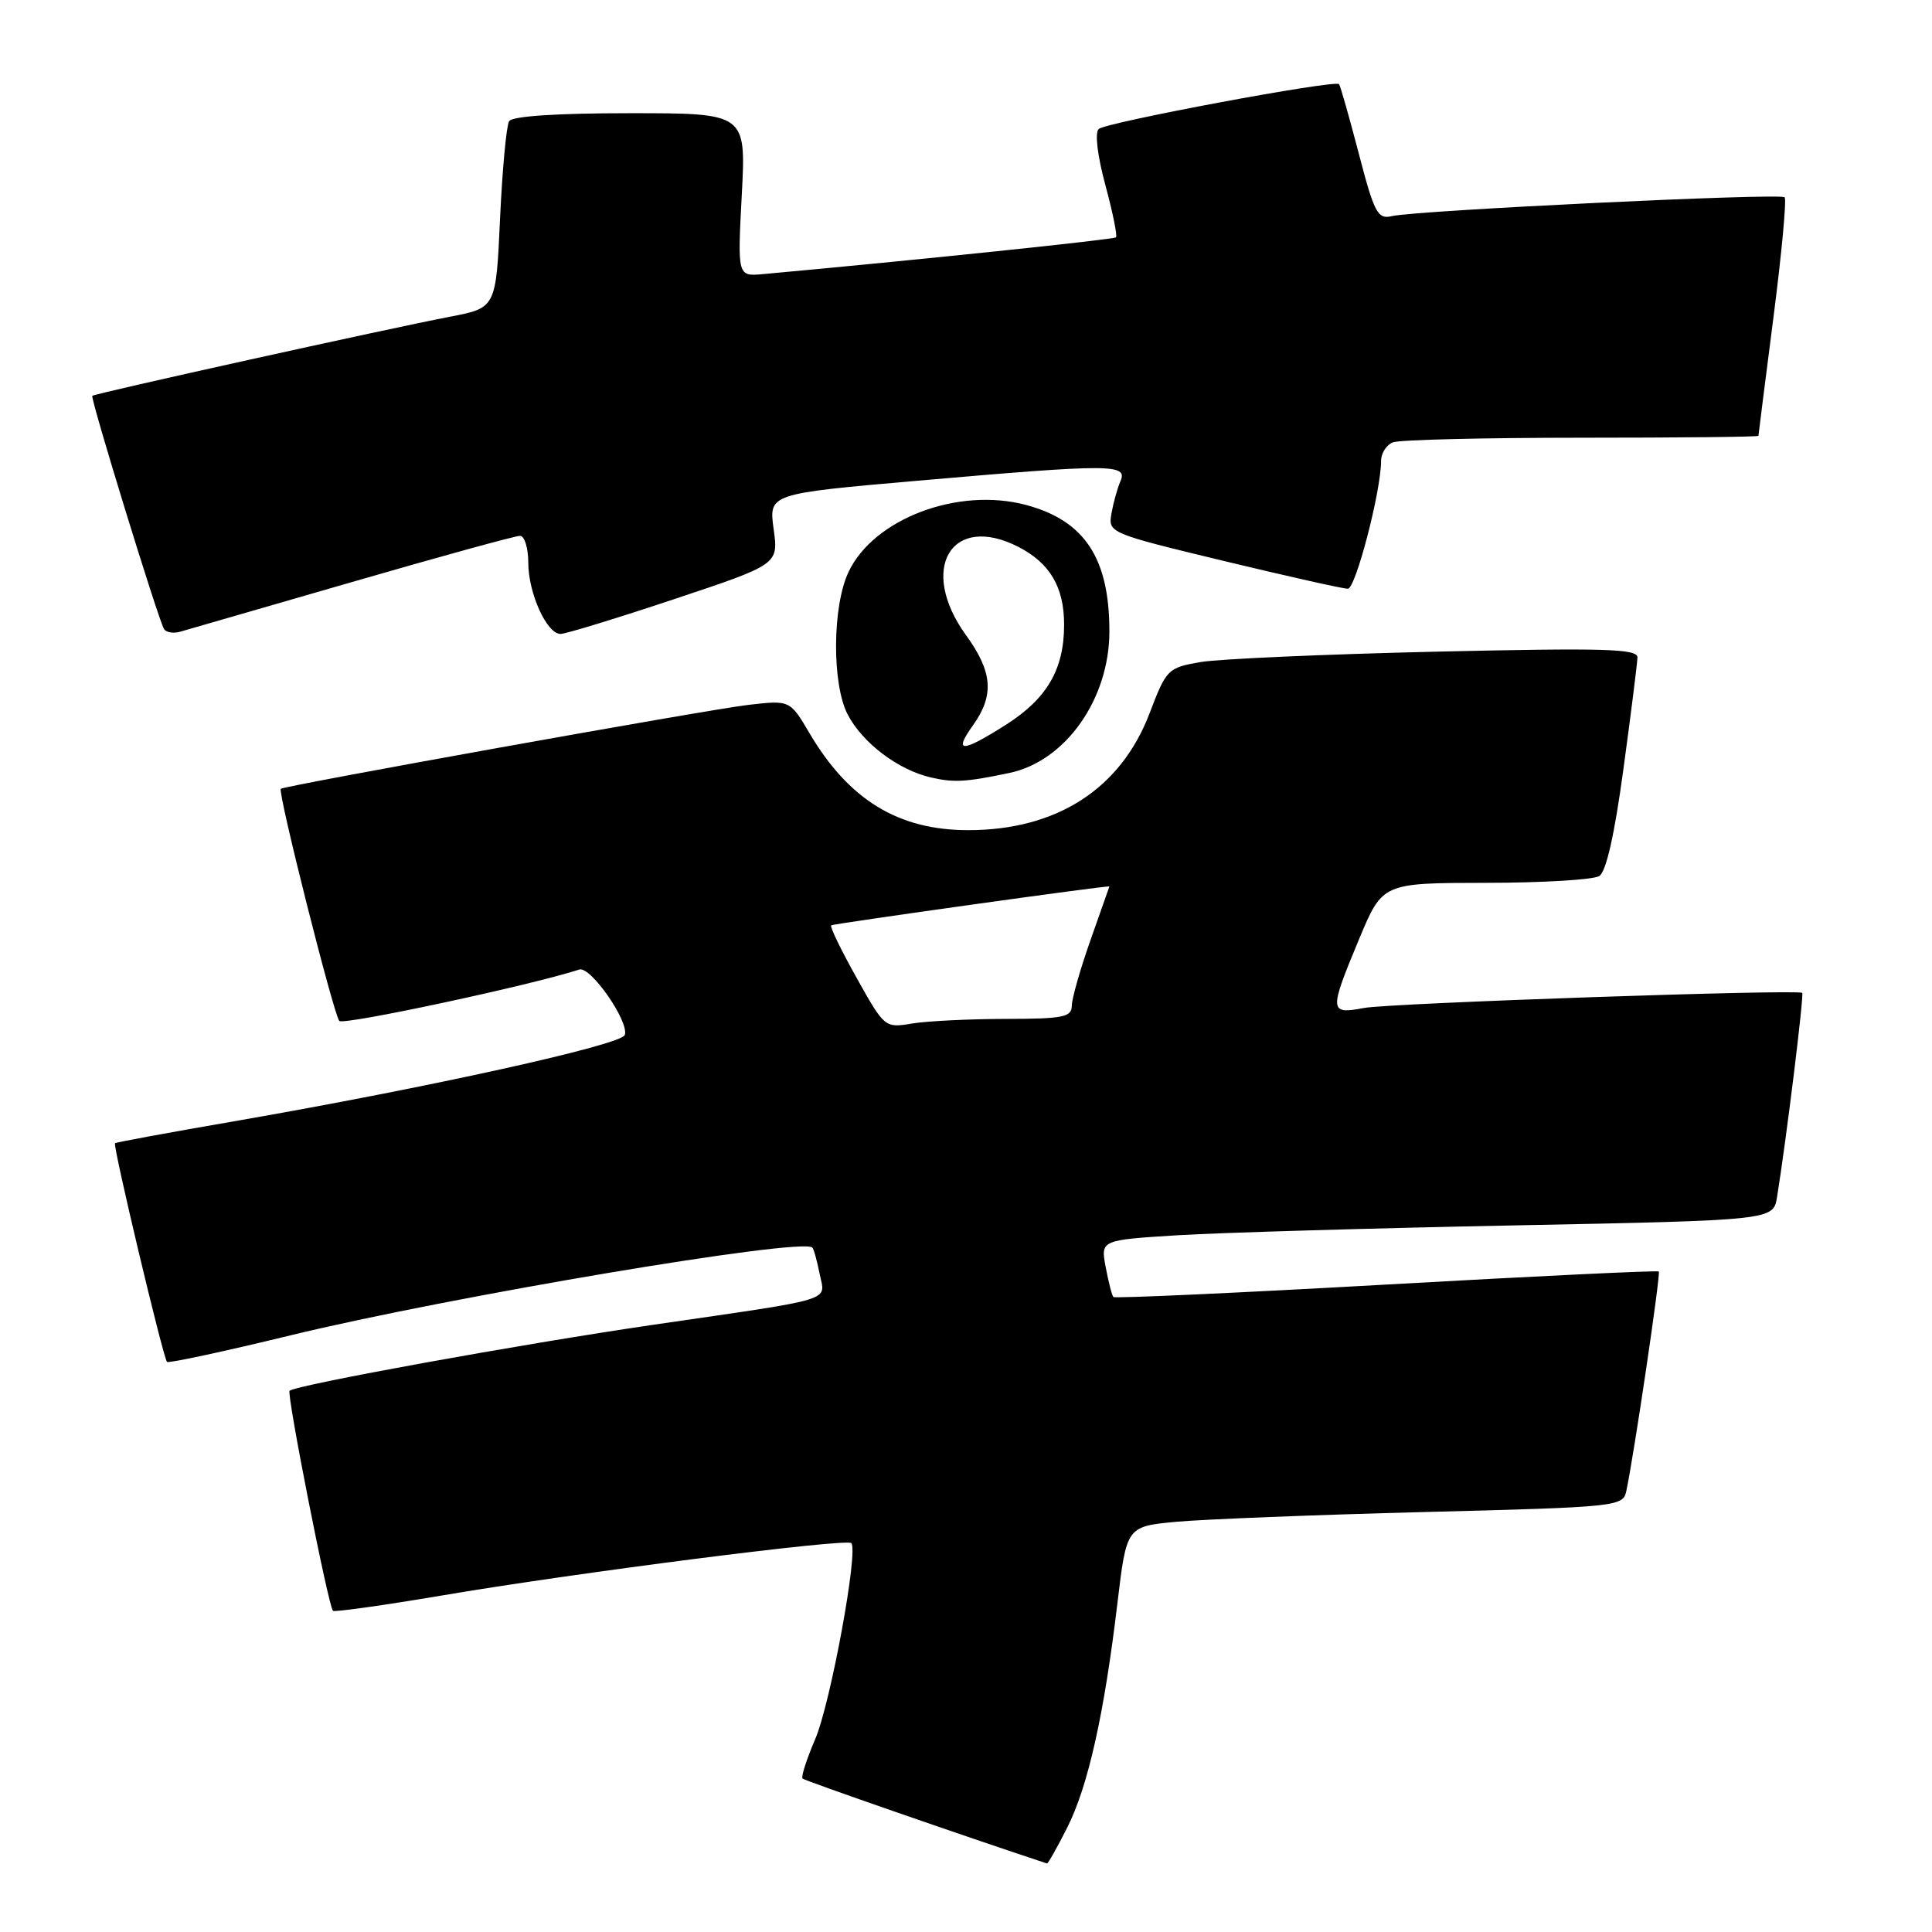 <?xml version="1.0" encoding="UTF-8" standalone="no"?>
<!DOCTYPE svg PUBLIC "-//W3C//DTD SVG 1.1//EN" "http://www.w3.org/Graphics/SVG/1.1/DTD/svg11.dtd" >
<svg xmlns="http://www.w3.org/2000/svg" xmlns:xlink="http://www.w3.org/1999/xlink" version="1.1" viewBox="0 0 256 256">
 <g >
 <path fill="currentColor"
d=" M 141.40 242.19 C 144.17 236.73 146.32 227.12 148.07 212.38 C 149.28 202.26 149.28 202.26 155.92 201.64 C 159.57 201.31 174.36 200.72 188.80 200.35 C 214.34 199.70 215.05 199.62 215.49 197.59 C 216.52 192.78 220.07 168.74 219.80 168.48 C 219.63 168.32 203.39 169.10 183.70 170.21 C 164.00 171.32 147.73 172.06 147.53 171.86 C 147.34 171.66 146.88 169.88 146.51 167.90 C 145.83 164.31 145.83 164.31 156.17 163.67 C 161.85 163.33 181.91 162.74 200.73 162.37 C 234.97 161.69 234.97 161.69 235.47 158.60 C 236.69 151.06 239.07 131.75 238.80 131.56 C 238.08 131.07 184.13 132.92 180.75 133.56 C 176.11 134.43 176.08 134.06 180.09 124.43 C 183.19 117.00 183.19 117.00 196.84 116.98 C 204.35 116.98 211.13 116.57 211.91 116.08 C 212.83 115.50 213.94 110.58 215.12 101.84 C 216.12 94.51 216.95 87.88 216.97 87.12 C 217.00 85.96 212.65 85.84 190.25 86.35 C 175.54 86.69 161.50 87.31 159.06 87.73 C 154.74 88.48 154.55 88.67 152.33 94.50 C 148.51 104.53 140.02 110.00 128.29 110.00 C 119.03 110.00 112.47 105.99 107.25 97.13 C 104.67 92.76 104.67 92.76 99.09 93.41 C 93.70 94.04 37.80 104.08 37.21 104.52 C 36.75 104.87 44.20 134.41 44.96 135.28 C 45.50 135.88 70.38 130.55 76.76 128.47 C 78.25 127.98 83.38 135.36 82.79 137.14 C 82.35 138.46 56.83 144.10 31.00 148.58 C 22.47 150.05 15.38 151.36 15.24 151.48 C 14.91 151.74 21.63 179.96 22.13 180.46 C 22.34 180.66 29.70 179.08 38.49 176.94 C 59.71 171.79 106.29 163.95 107.64 165.31 C 107.83 165.49 108.26 167.05 108.60 168.77 C 109.35 172.51 111.13 171.96 86.50 175.55 C 69.09 178.09 39.13 183.53 38.37 184.29 C 37.96 184.71 43.51 212.86 44.12 213.44 C 44.33 213.63 50.80 212.72 58.50 211.42 C 76.11 208.42 112.14 203.81 112.80 204.47 C 113.78 205.44 110.05 225.71 108.02 230.44 C 106.88 233.11 106.12 235.46 106.34 235.67 C 106.62 235.95 127.86 243.33 138.73 246.92 C 138.86 246.97 140.06 244.84 141.40 242.19 Z  M 133.75 102.42 C 141.19 100.86 147.00 92.63 147.00 83.66 C 147.00 73.96 143.72 68.99 135.96 66.91 C 126.97 64.51 115.78 68.72 112.44 75.78 C 110.28 80.31 110.22 90.63 112.32 94.67 C 114.28 98.44 119.01 102.02 123.36 103.02 C 126.41 103.72 127.99 103.63 133.75 102.42 Z  M 46.65 77.12 C 58.28 73.75 68.29 71.00 68.90 71.00 C 69.50 71.00 70.00 72.60 70.00 74.55 C 70.00 78.59 72.45 84.00 74.27 84.00 C 74.95 84.00 81.72 81.93 89.33 79.39 C 103.16 74.78 103.16 74.78 102.51 70.10 C 101.87 65.42 101.87 65.42 121.68 63.69 C 147.30 61.46 149.44 61.47 148.47 63.75 C 148.05 64.71 147.52 66.65 147.27 68.06 C 146.83 70.60 146.99 70.67 162.16 74.33 C 170.60 76.36 177.99 78.02 178.60 78.01 C 179.63 78.00 183.00 65.06 183.00 61.08 C 183.00 60.05 183.71 58.94 184.58 58.61 C 185.45 58.27 196.70 58.00 209.58 58.00 C 222.46 58.00 233.00 57.89 233.00 57.75 C 233.00 57.61 233.90 50.56 234.99 42.07 C 236.08 33.59 236.75 26.42 236.47 26.14 C 235.90 25.56 187.59 27.88 184.42 28.64 C 182.55 29.08 182.10 28.24 180.04 20.32 C 178.77 15.47 177.60 11.34 177.43 11.15 C 176.91 10.54 146.55 16.21 145.59 17.09 C 145.05 17.58 145.41 20.60 146.46 24.50 C 147.44 28.12 148.08 31.25 147.87 31.45 C 147.58 31.74 121.03 34.51 101.11 36.32 C 97.72 36.63 97.72 36.63 98.29 25.82 C 98.86 15.00 98.86 15.00 83.49 15.00 C 73.73 15.00 67.88 15.39 67.46 16.06 C 67.10 16.65 66.56 22.45 66.26 28.96 C 65.72 40.80 65.72 40.80 59.61 41.97 C 51.43 43.54 12.57 52.13 12.23 52.45 C 11.94 52.73 20.94 82.01 21.73 83.34 C 22.00 83.80 22.96 83.96 23.86 83.71 C 24.76 83.45 35.02 80.48 46.65 77.12 Z  M 113.50 129.56 C 111.45 125.90 109.93 122.77 110.14 122.61 C 110.42 122.39 147.01 117.27 147.00 117.46 C 146.99 117.48 145.88 120.65 144.52 124.50 C 143.16 128.35 142.03 132.29 142.02 133.25 C 142.00 134.78 140.90 135.00 133.25 135.01 C 128.44 135.02 122.86 135.29 120.86 135.62 C 117.24 136.22 117.21 136.19 113.50 129.56 Z  M 128.93 96.10 C 131.77 92.11 131.53 89.03 128.00 84.16 C 121.62 75.35 126.08 67.89 134.99 72.49 C 139.14 74.64 141.00 77.82 141.00 82.77 C 141.00 88.70 138.74 92.58 133.25 96.06 C 127.40 99.76 126.31 99.77 128.93 96.10 Z "/>
</g>
</svg>